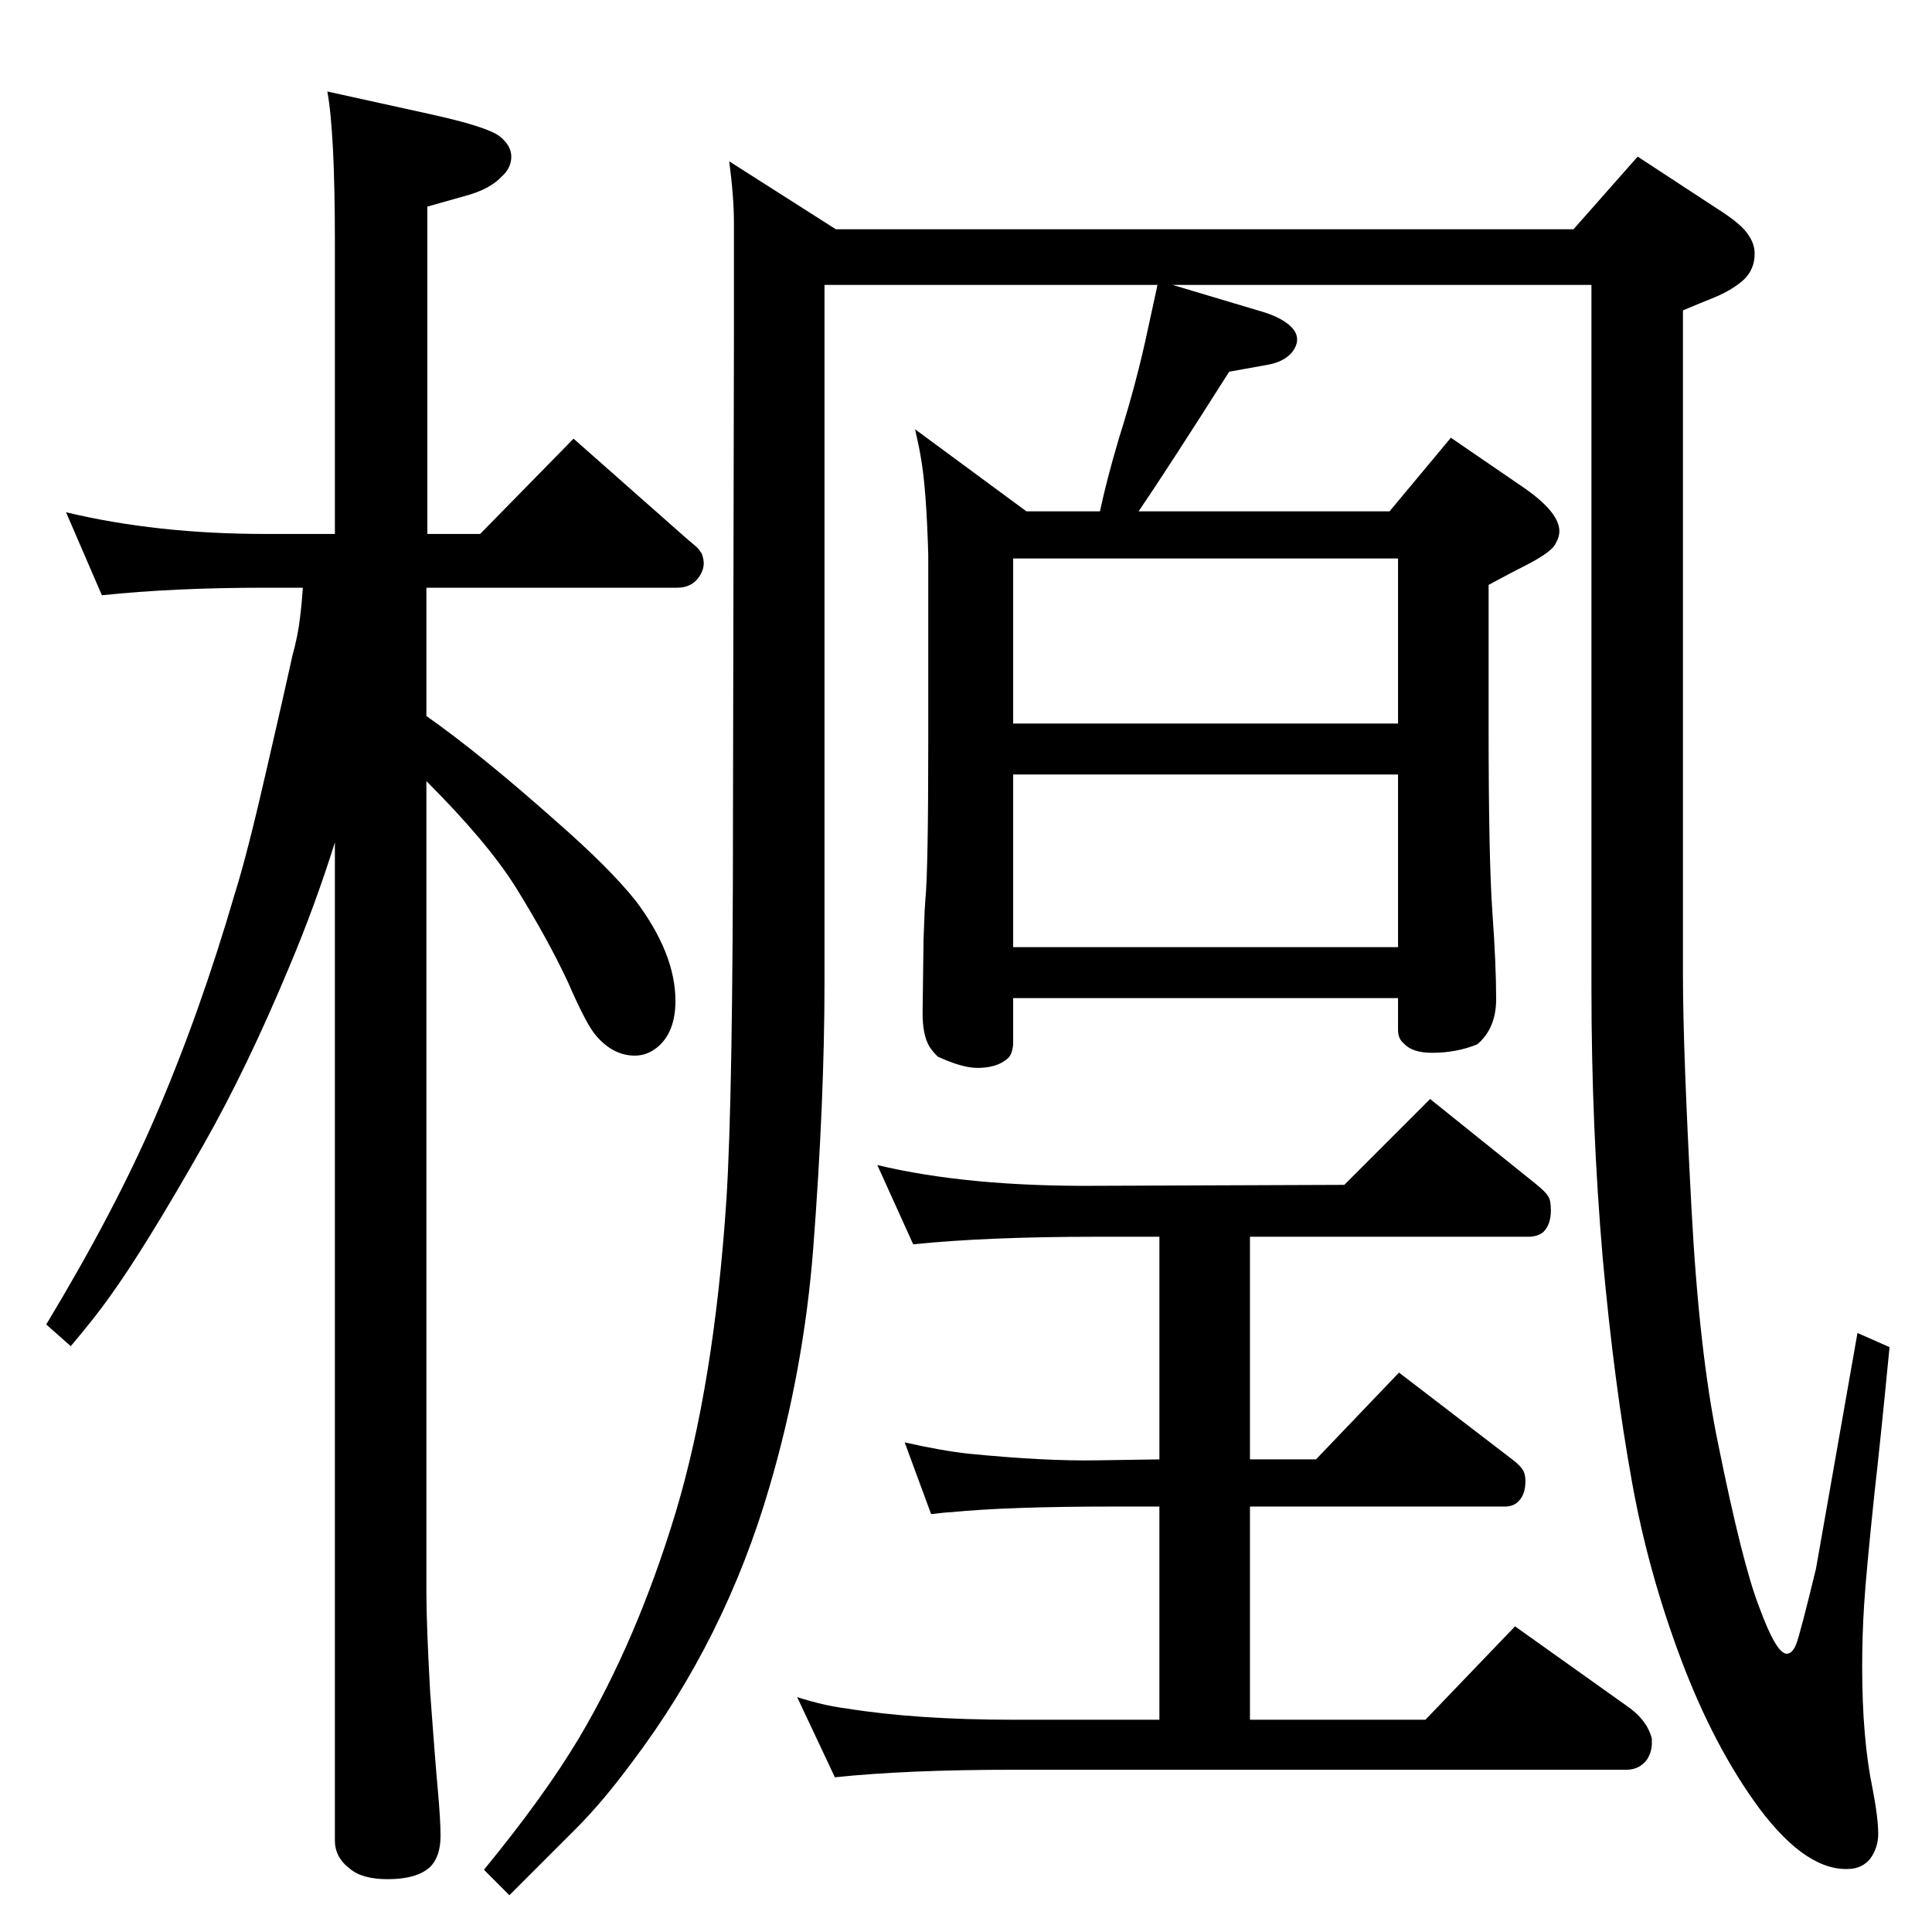 <?xml version="1.0" standalone="no"?>
<!DOCTYPE svg PUBLIC "-//W3C//DTD SVG 1.1//EN" "http://www.w3.org/Graphics/SVG/1.1/DTD/svg11.dtd" >
<svg xmlns="http://www.w3.org/2000/svg" xmlns:xlink="http://www.w3.org/1999/xlink" version="1.1" viewBox="0 -339 2048 2048">
  <g transform="matrix(1 0 0 -1 0 1709)">
   <path fill="currentColor"
d="M1166 1506q7 33 20 77q19 60 31 117q9 41 10 46h-353v-739q0 -126 -12 -283q-10 -128 -46 -251q-47 -162 -146 -293q-31 -42 -60 -71l-48 -48l-22 -22l-27 27q64 78 101 140q61 103 102 238q41 136 54 332q7 109 7 413l1 503v120q0 27 -5 65l113 -72h782l68 77l84 -55
q27 -17 34 -29q6 -9 6 -19q0 -16 -11 -27q-12 -11 -31 -19q-15 -6 -34 -14v-705q0 -78 9 -246q8 -152 28 -249q26 -129 44 -175q18 -49 29 -49q6 0 10 10t21 80l44 250l34 -15q-10 -103 -16 -155q-9 -86 -11 -119q-2 -31 -2 -65q0 -76 11 -129q6 -31 6 -48q0 -15 -9 -27
q-8 -9 -20 -10q-46 -4 -97 64q-48 65 -83 158t-52 188q-19 105 -31 237q-12 139 -12 287v745h-444l97 -29q22 -7 31 -18q4 -5 4 -11t-5 -13q-9 -11 -28 -14l-39 -7q-66 -104 -96 -148h266l65 78l73 -50q42 -28 42 -49q0 -7 -5 -15q-6 -9 -34 -23q-12 -6 -36 -19v-152
q0 -139 4 -195t4 -92q0 -31 -20 -48q-22 -9 -48 -9q-21 0 -30 10q-6 5 -6 14v34h-408v-49q-1 -12 -7 -16q-11 -9 -31 -9q-16 0 -42 12q-6 6 -9 11q-7 12 -7 35q0 2 1 78q1 24 1 26q0 3 1 17q3 31 3 165v200q-2 71 -8 104q-2 12 -6 29l118 -87h78zM1074 1281h408v175h-408
v-175zM1074 1044h408v183h-408v-183zM355 1482v309q0 116 -8 160l109 -24q59 -13 73 -23q13 -10 13 -22t-10 -21q-13 -14 -40 -21l-39 -11v-347h56l99 101l120 -106q11 -9 12.5 -11t3.5 -5q2 -6 2 -10q0 -8 -6 -16q-8 -10 -22 -10h-266v-136q57 -40 138 -112q56 -49 84 -84
q42 -56 42 -106q0 -33 -19 -49q-11 -9 -24 -9q-23 0 -41 21q-10 11 -30 57q-21 45 -55 100q-30 48 -95 113v-860q0 -34 4 -106q5 -69 8 -102t3 -50q0 -22 -11 -33q-14 -13 -45 -13q-27 0 -40 11q-16 12 -16 30v1058q-21 -67 -48 -131q-45 -108 -91 -189q-63 -111 -100 -162
q-14 -20 -41 -52l-26 23q73 121 116 221q47 109 84 236q13 41 34 133q18 78 27 119q6 22 8 40q2 16 3 32h-40q-97 0 -173 -8l-38 88q96 -23 211 -23h74zM930 813q96 -23 232 -22l263 1l91 91l112 -90q11 -9 13 -13q3 -4 3 -15q0 -15 -8 -23q-6 -5 -16 -5h-295v-236h70l88 92
l120 -92q9 -7 11 -11q3 -4 3 -12q0 -15 -8 -22q-5 -5 -14 -5h-270v-226h186l95 99l118 -84q22 -15 27 -35v-5q0 -9 -5 -17q-8 -11 -22 -11h-649q-114 0 -190 -8l-40 85q28 -9 52 -12q74 -12 178 -12h154v226h-48q-113 0 -173 -6q-4 0 -21 -2l-28 76q40 -9 68 -12
q81 -8 136 -7l66 1v236h-67q-115 0 -194 -8z" />
  </g>

</svg>
